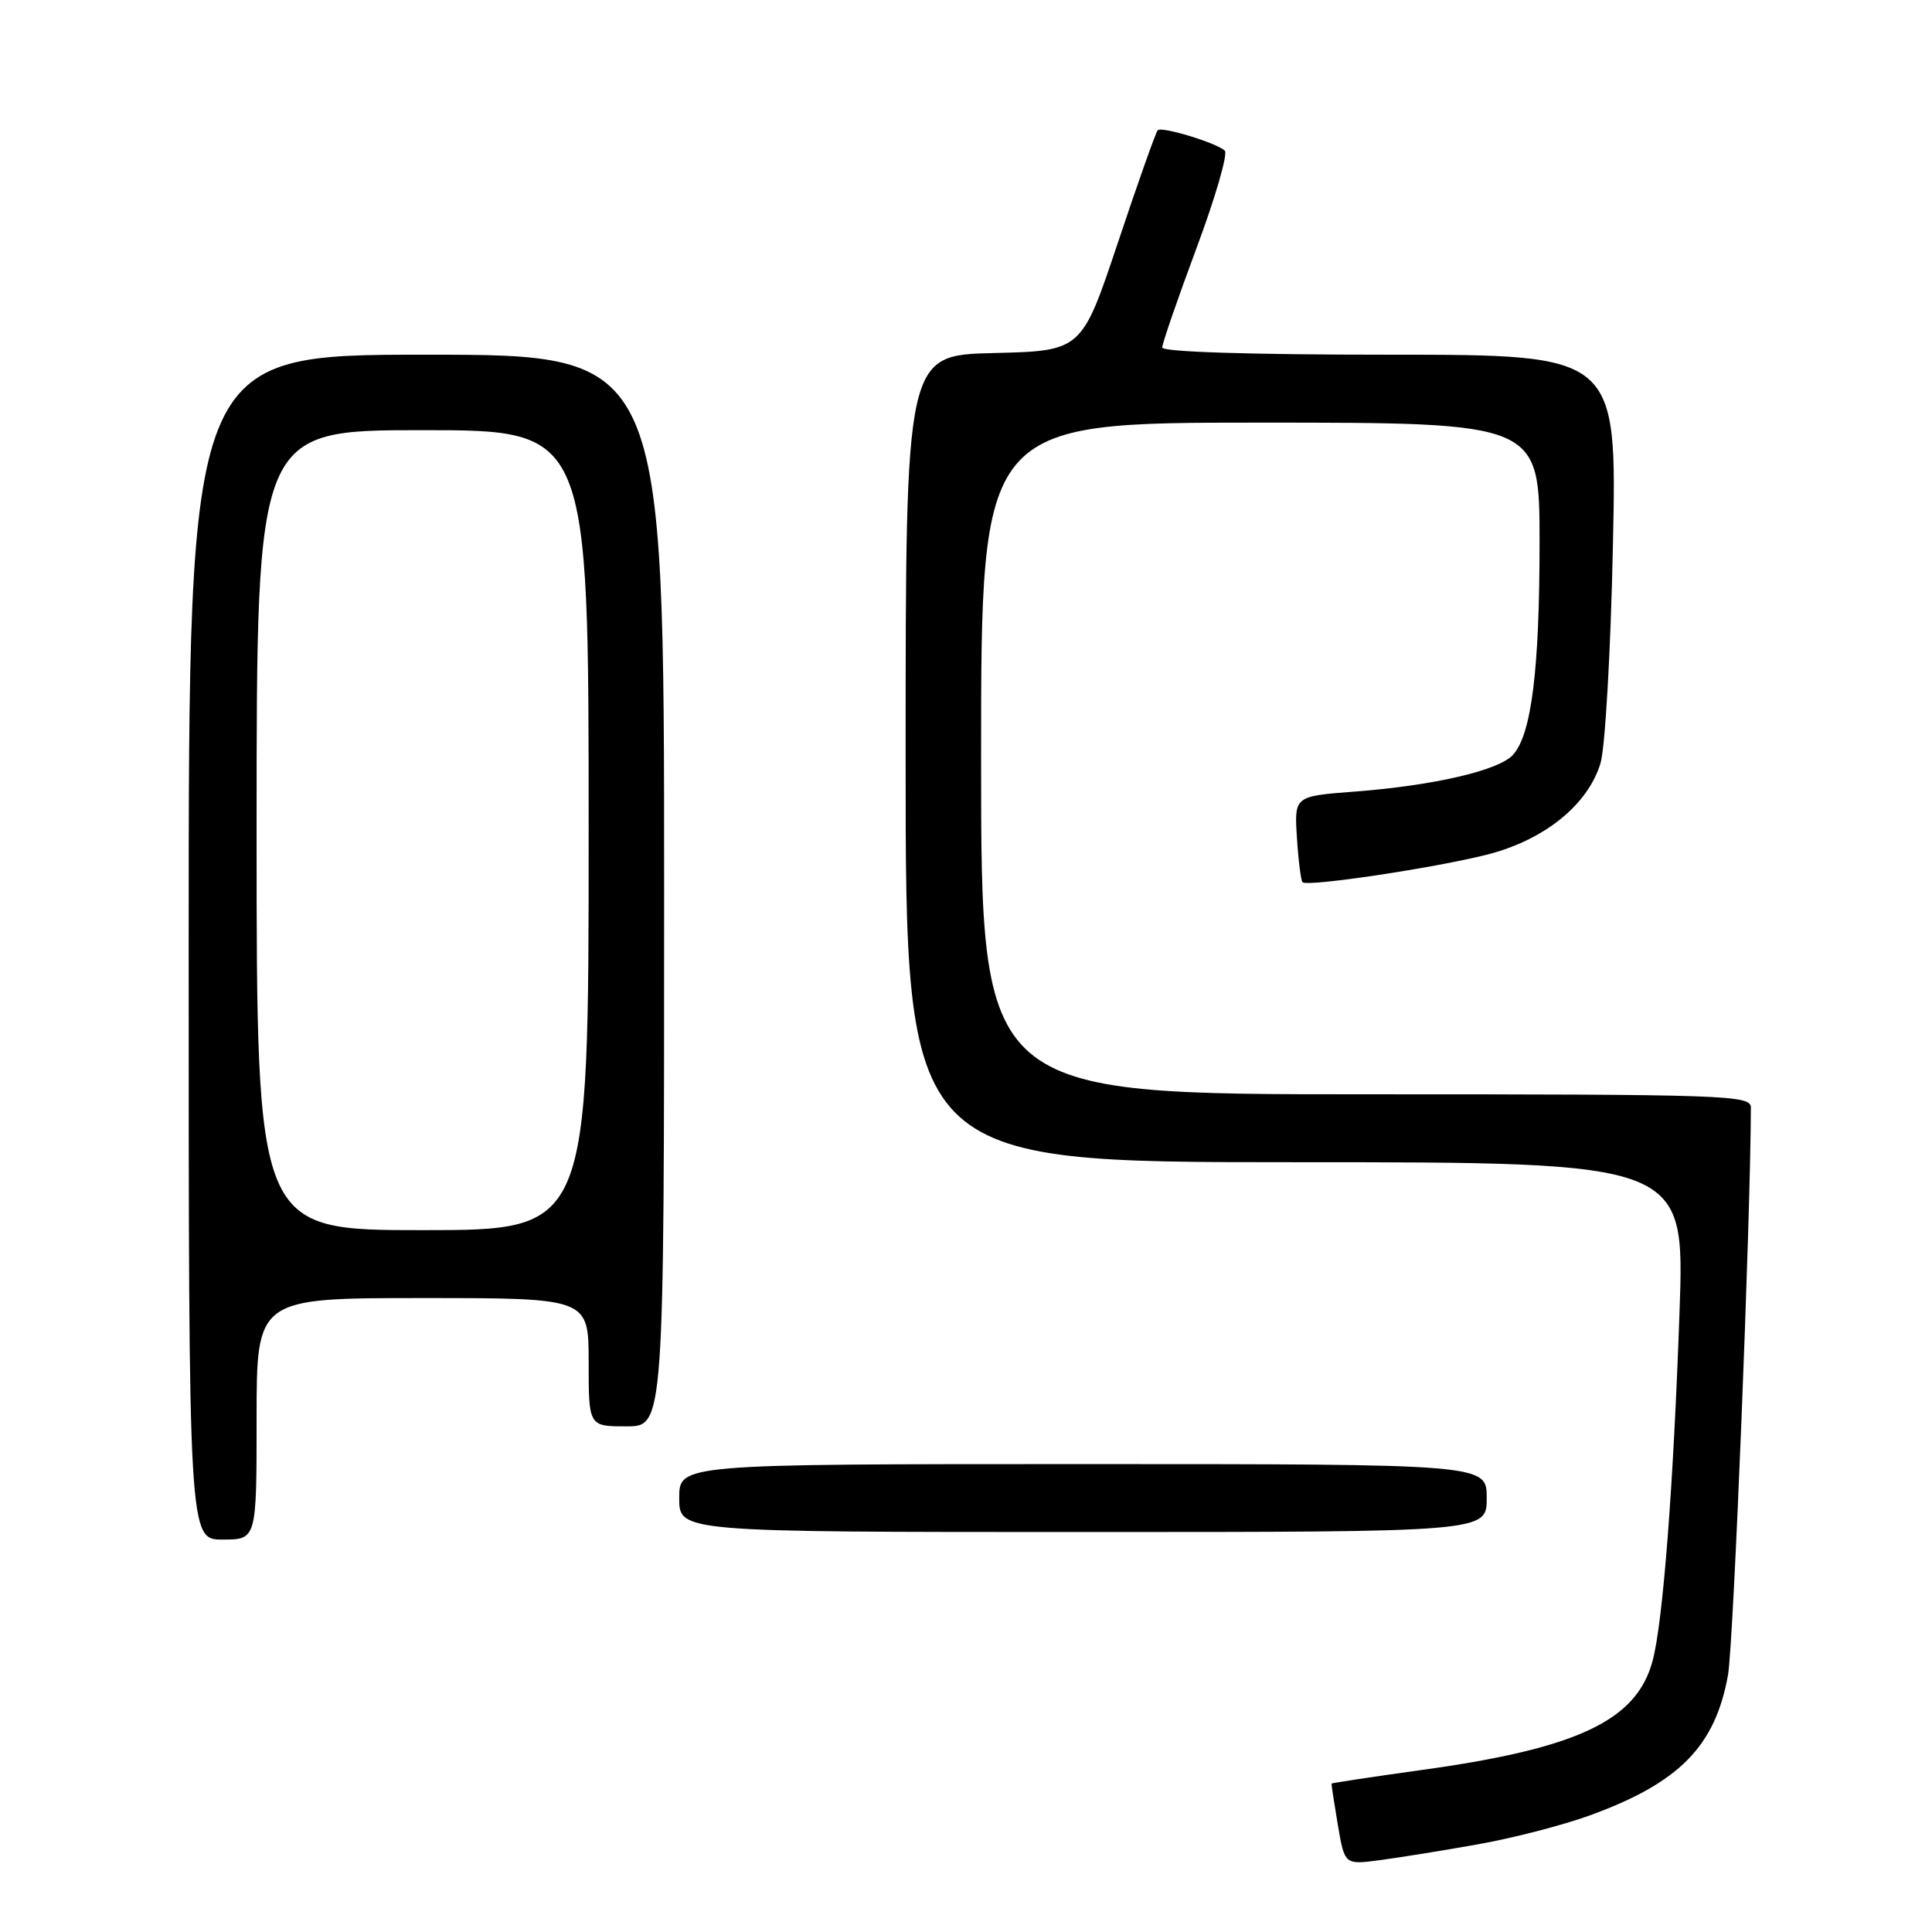 <?xml version="1.0" encoding="UTF-8" standalone="no"?>
<!DOCTYPE svg PUBLIC "-//W3C//DTD SVG 1.1//EN" "http://www.w3.org/Graphics/SVG/1.1/DTD/svg11.dtd" >
<svg xmlns="http://www.w3.org/2000/svg" xmlns:xlink="http://www.w3.org/1999/xlink" version="1.1" viewBox="0 0 256 256">
 <g >
 <path fill="currentColor"
d=" M 195.84 244.38 C 200.43 243.57 207.07 241.85 210.60 240.57 C 222.49 236.26 227.28 231.40 228.97 221.94 C 229.70 217.89 231.97 161.36 232.00 146.75 C 232.00 145.11 228.91 145.00 181.00 145.00 C 130.00 145.00 130.00 145.00 130.00 100.50 C 130.00 56.00 130.00 56.00 167.00 56.00 C 204.00 56.00 204.00 56.00 204.00 71.86 C 204.00 88.73 202.93 97.32 200.48 100.02 C 198.60 102.09 189.99 104.09 179.50 104.89 C 171.50 105.50 171.50 105.50 171.85 111.00 C 172.04 114.03 172.38 116.68 172.59 116.90 C 173.19 117.53 189.78 115.06 196.93 113.27 C 204.54 111.37 210.38 106.70 212.07 101.15 C 212.69 99.12 213.43 86.27 213.72 72.25 C 214.26 47.00 214.26 47.00 184.13 47.00 C 165.70 47.00 154.00 46.63 154.00 46.05 C 154.00 45.52 156.04 39.60 158.54 32.89 C 161.04 26.18 162.73 20.36 162.29 19.96 C 161.13 18.91 153.94 16.72 153.40 17.26 C 153.15 17.52 150.78 24.20 148.14 32.11 C 143.33 46.50 143.33 46.50 131.66 46.78 C 120.00 47.06 120.00 47.06 120.00 100.53 C 120.00 154.00 120.00 154.00 171.62 154.00 C 223.24 154.00 223.24 154.00 222.55 173.75 C 221.74 196.91 220.35 215.00 218.97 220.10 C 216.85 227.99 209.03 231.68 188.40 234.53 C 181.85 235.44 176.47 236.25 176.44 236.34 C 176.40 236.43 176.78 238.88 177.27 241.80 C 178.17 247.10 178.17 247.10 182.83 246.48 C 185.40 246.14 191.25 245.20 195.84 244.38 Z  M 34.00 188.00 C 34.00 172.00 34.00 172.00 56.00 172.00 C 78.00 172.00 78.00 172.00 78.00 180.50 C 78.00 189.00 78.00 189.00 83.00 189.00 C 88.00 189.00 88.00 189.00 88.00 118.00 C 88.00 47.00 88.00 47.00 56.50 47.00 C 25.00 47.00 25.00 47.00 25.00 125.50 C 25.00 204.00 25.00 204.00 29.50 204.00 C 34.00 204.00 34.00 204.00 34.00 188.00 Z  M 197.00 198.50 C 197.00 194.00 197.00 194.00 143.50 194.00 C 90.00 194.00 90.00 194.00 90.00 198.50 C 90.00 203.00 90.00 203.00 143.50 203.00 C 197.00 203.00 197.00 203.00 197.00 198.50 Z  M 34.00 110.00 C 34.00 57.00 34.00 57.00 56.00 57.00 C 78.00 57.00 78.00 57.00 78.00 110.00 C 78.00 163.00 78.00 163.00 56.00 163.00 C 34.00 163.00 34.00 163.00 34.00 110.00 Z "/>
</g>
</svg>